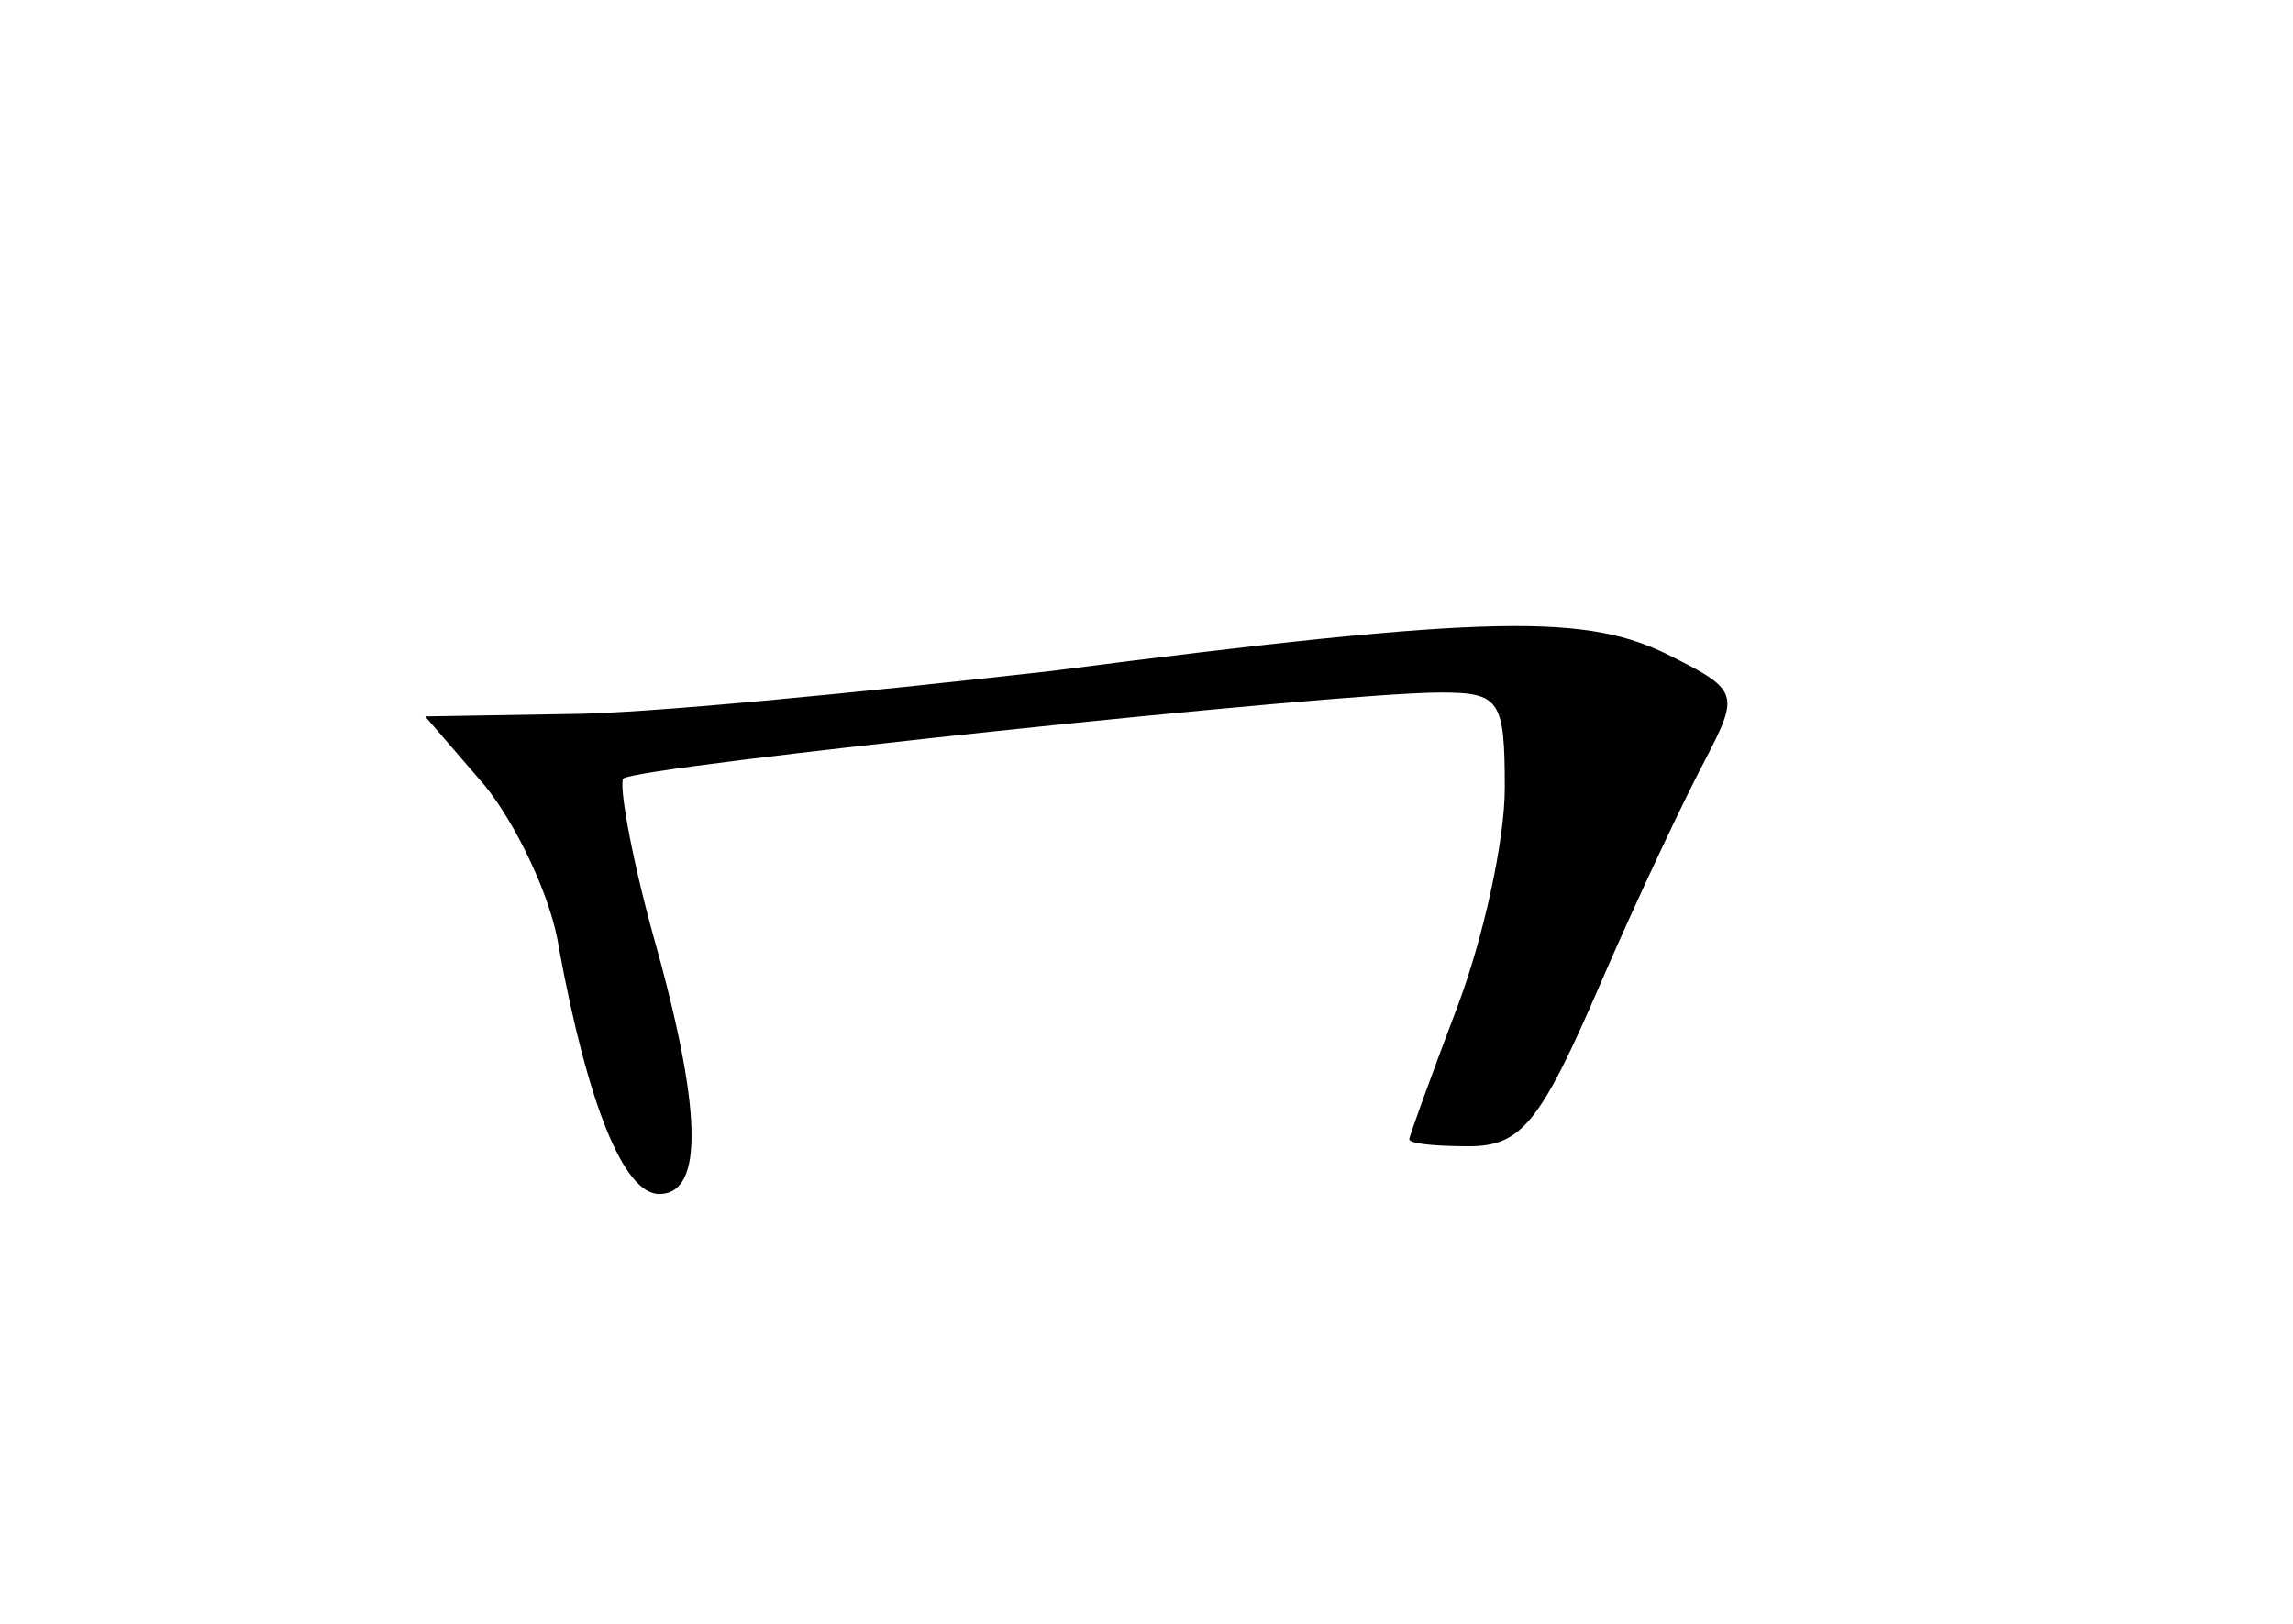 <?xml version="1.0" standalone="no"?>
<!DOCTYPE svg PUBLIC "-//W3C//DTD SVG 20010904//EN"
 "http://www.w3.org/TR/2001/REC-SVG-20010904/DTD/svg10.dtd">
<svg version="1.0" xmlns="http://www.w3.org/2000/svg"
 width="96pt" height="68pt" viewBox="0 0 96 68"
 preserveAspectRatio="xMidYMid meet">
<g transform="translate(0,68) scale(0.1,-0.1)"
fill="#000000" stroke="none">
<path d="M440 399 c-80 -9 -171 -18 -203 -18 l-59 -1 25 -29 c13 -16 28 -47
31 -68 12 -65 27 -103 42 -103 19 0 18 36 -3 110 -9 33 -14 62 -12 64 5 5 298
36 342 36 25 0 27 -3 27 -40 0 -22 -9 -63 -20 -92 -11 -29 -20 -54 -20 -55 0
-2 11 -3 25 -3 22 0 30 10 55 68 16 37 36 79 44 94 14 27 14 29 -14 43 -35 18
-74 18 -260 -6z"/>
</g>
</svg>
